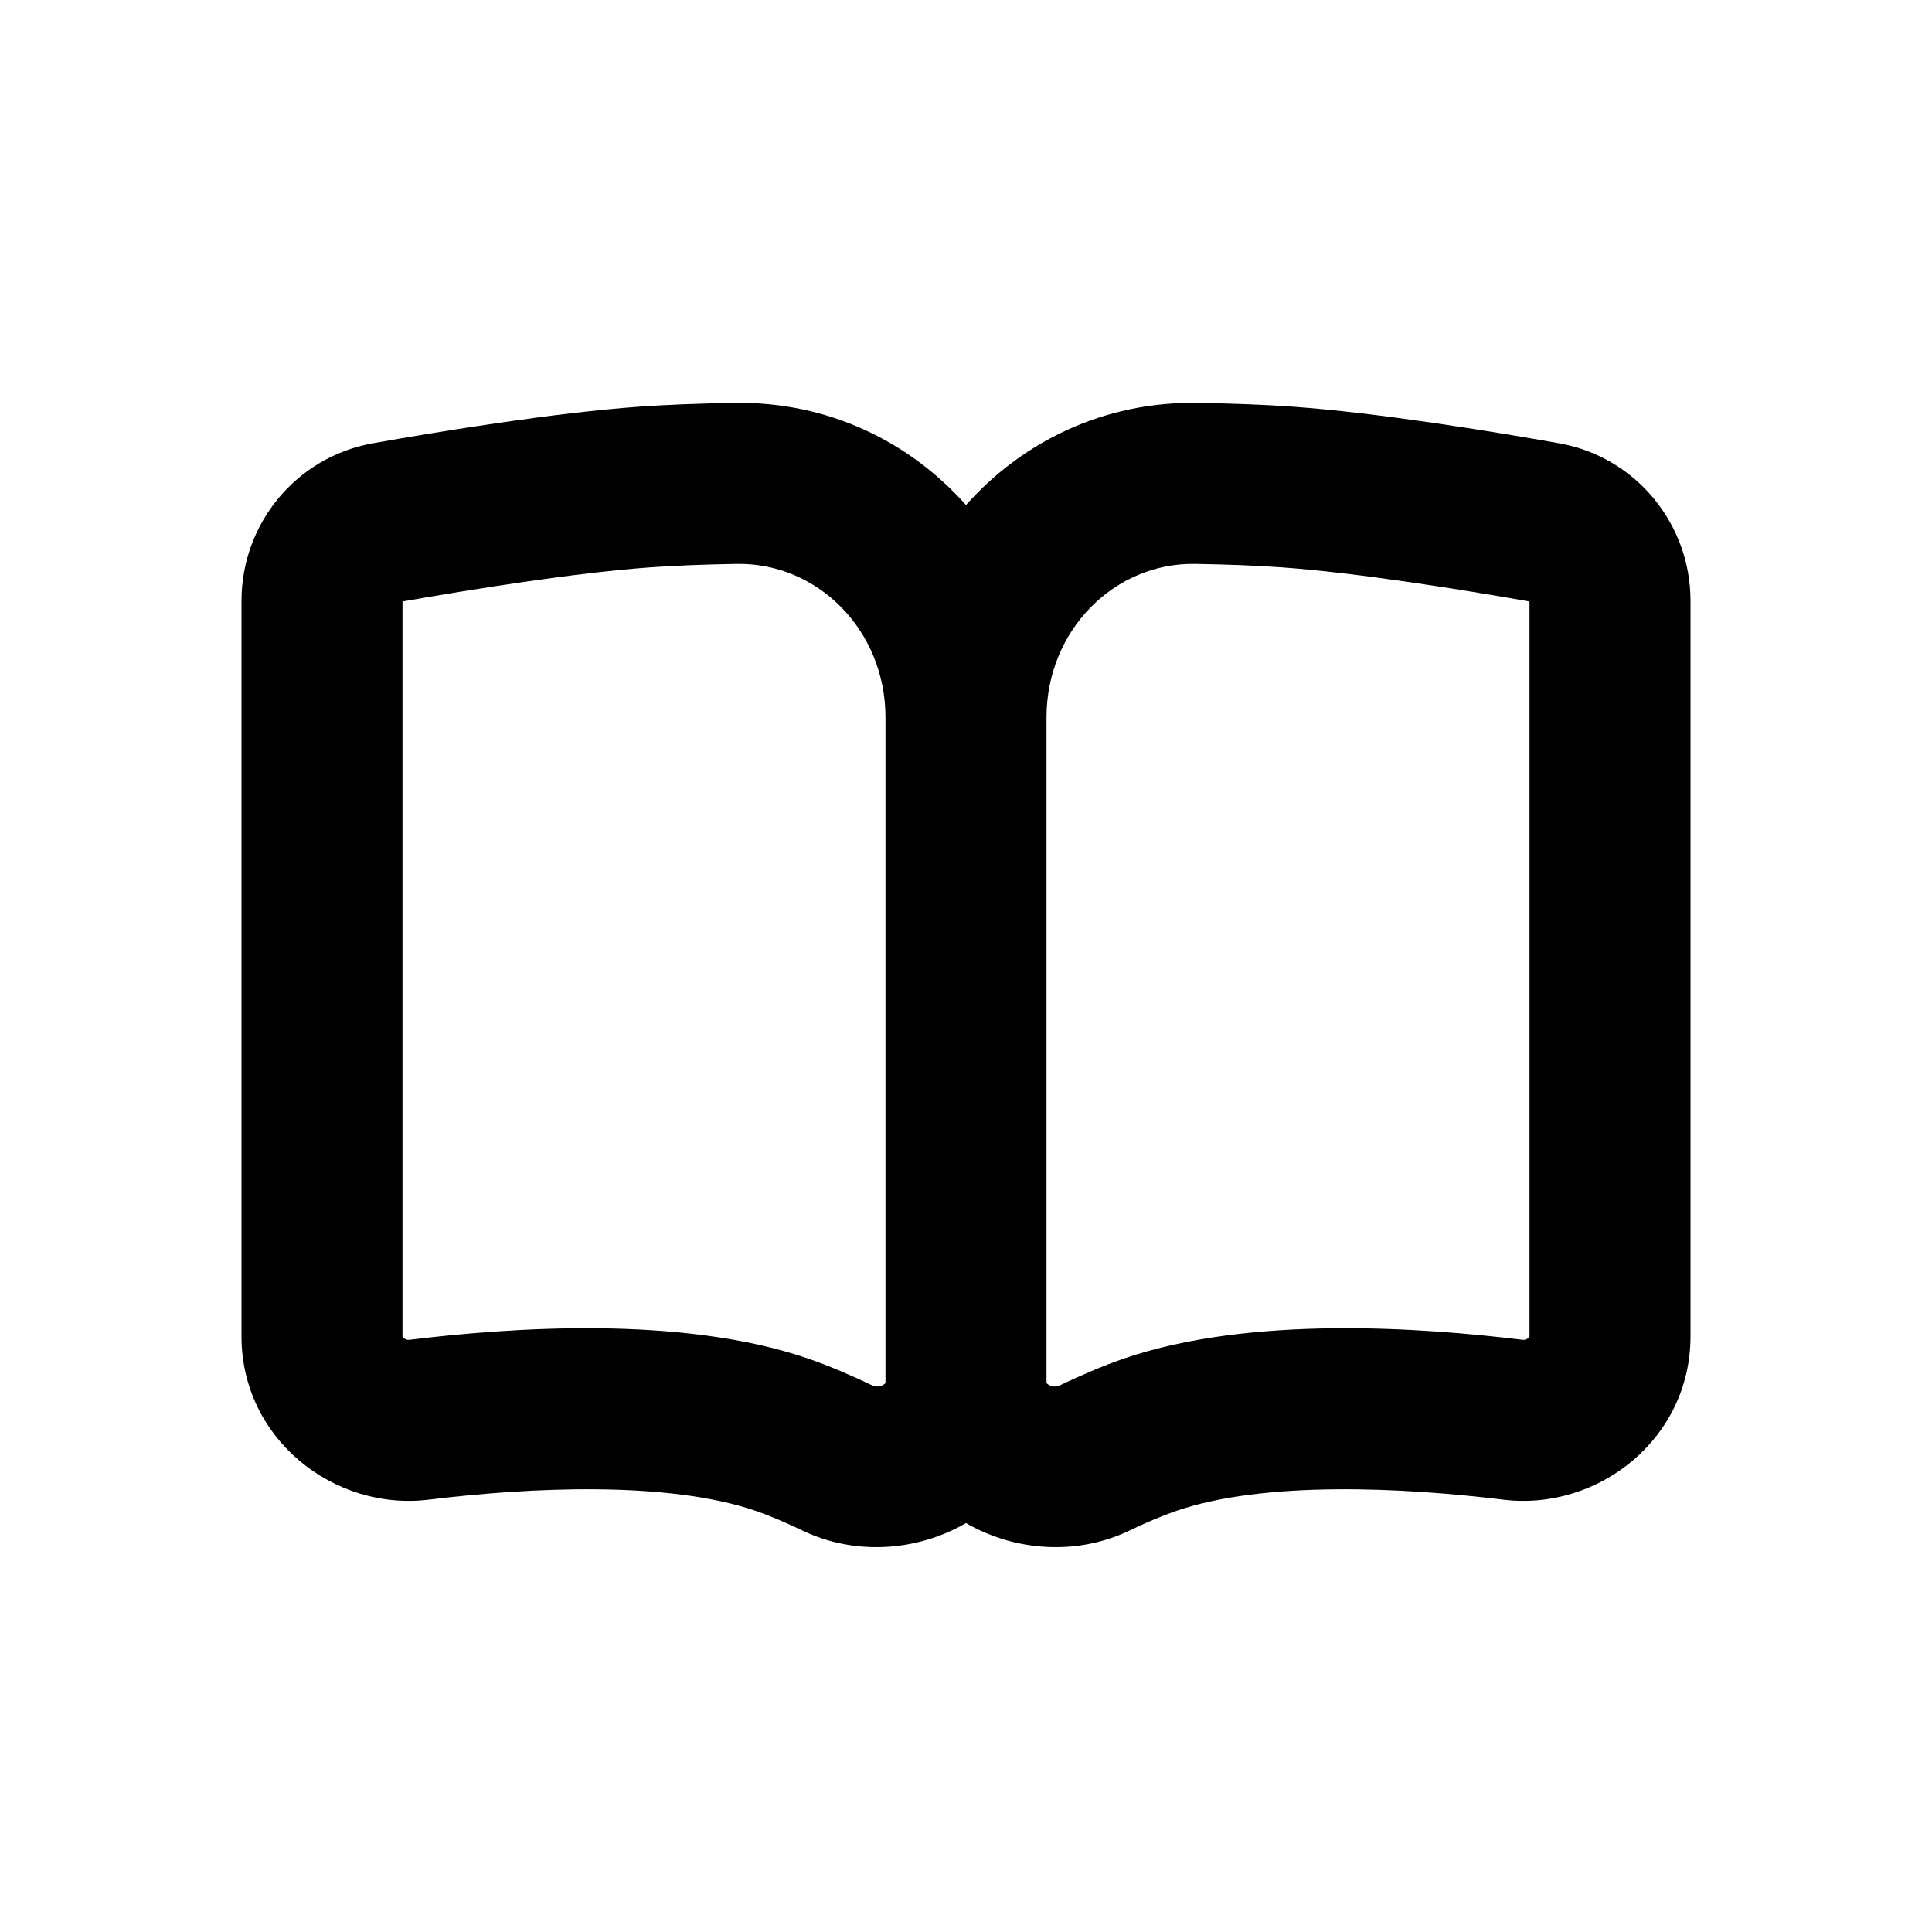 <svg width="24" height="24" viewBox="0 0 24 24" fill="none" xmlns="http://www.w3.org/2000/svg">
<path fill-rule="evenodd" clip-rule="evenodd" d="M12 6.274C11.3 5.486 10.284 4.986 9.121 5.005C8.711 5.012 8.3 5.026 7.927 5.053C6.872 5.13 5.484 5.356 4.636 5.506C3.677 5.675 3 6.509 3 7.463V16.601C3 17.874 4.147 18.774 5.328 18.629C6.571 18.477 8.291 18.392 9.39 18.769C9.558 18.827 9.759 18.912 9.978 19.017C10.631 19.328 11.401 19.268 12 18.92C12.599 19.268 13.369 19.328 14.022 19.017C14.241 18.912 14.442 18.827 14.611 18.769C15.709 18.392 17.429 18.477 18.672 18.629C19.853 18.774 21 17.874 21 16.601V7.463C21 6.509 20.323 5.675 19.364 5.506C18.516 5.356 17.128 5.13 16.073 5.053C15.7 5.026 15.289 5.012 14.879 5.005C13.716 4.986 12.7 5.486 12 6.274ZM11 8.914C11 7.827 10.155 6.988 9.153 7.005C8.766 7.011 8.395 7.025 8.073 7.048C7.135 7.116 5.847 7.323 5 7.472V16.601C5 16.603 5 16.604 5.001 16.605C5.002 16.607 5.006 16.614 5.015 16.622C5.036 16.64 5.062 16.647 5.085 16.644C6.32 16.493 8.46 16.335 10.039 16.877C10.306 16.969 10.582 17.089 10.84 17.212C10.876 17.229 10.926 17.23 10.972 17.203C10.989 17.194 10.997 17.184 11 17.181L11 17.178V8.914ZM13 8.914C13 7.827 13.845 6.988 14.847 7.005C15.234 7.011 15.605 7.025 15.927 7.048C16.865 7.116 18.153 7.323 19 7.472V16.601C19 16.603 19 16.604 18.999 16.605C18.998 16.607 18.994 16.614 18.985 16.622C18.964 16.64 18.938 16.647 18.915 16.644C17.68 16.493 15.54 16.335 13.961 16.877C13.694 16.969 13.418 17.089 13.16 17.212C13.124 17.229 13.074 17.23 13.028 17.203C13.011 17.194 13.003 17.184 13 17.181L13 17.178V8.914Z" fill="black"/>
</svg>
